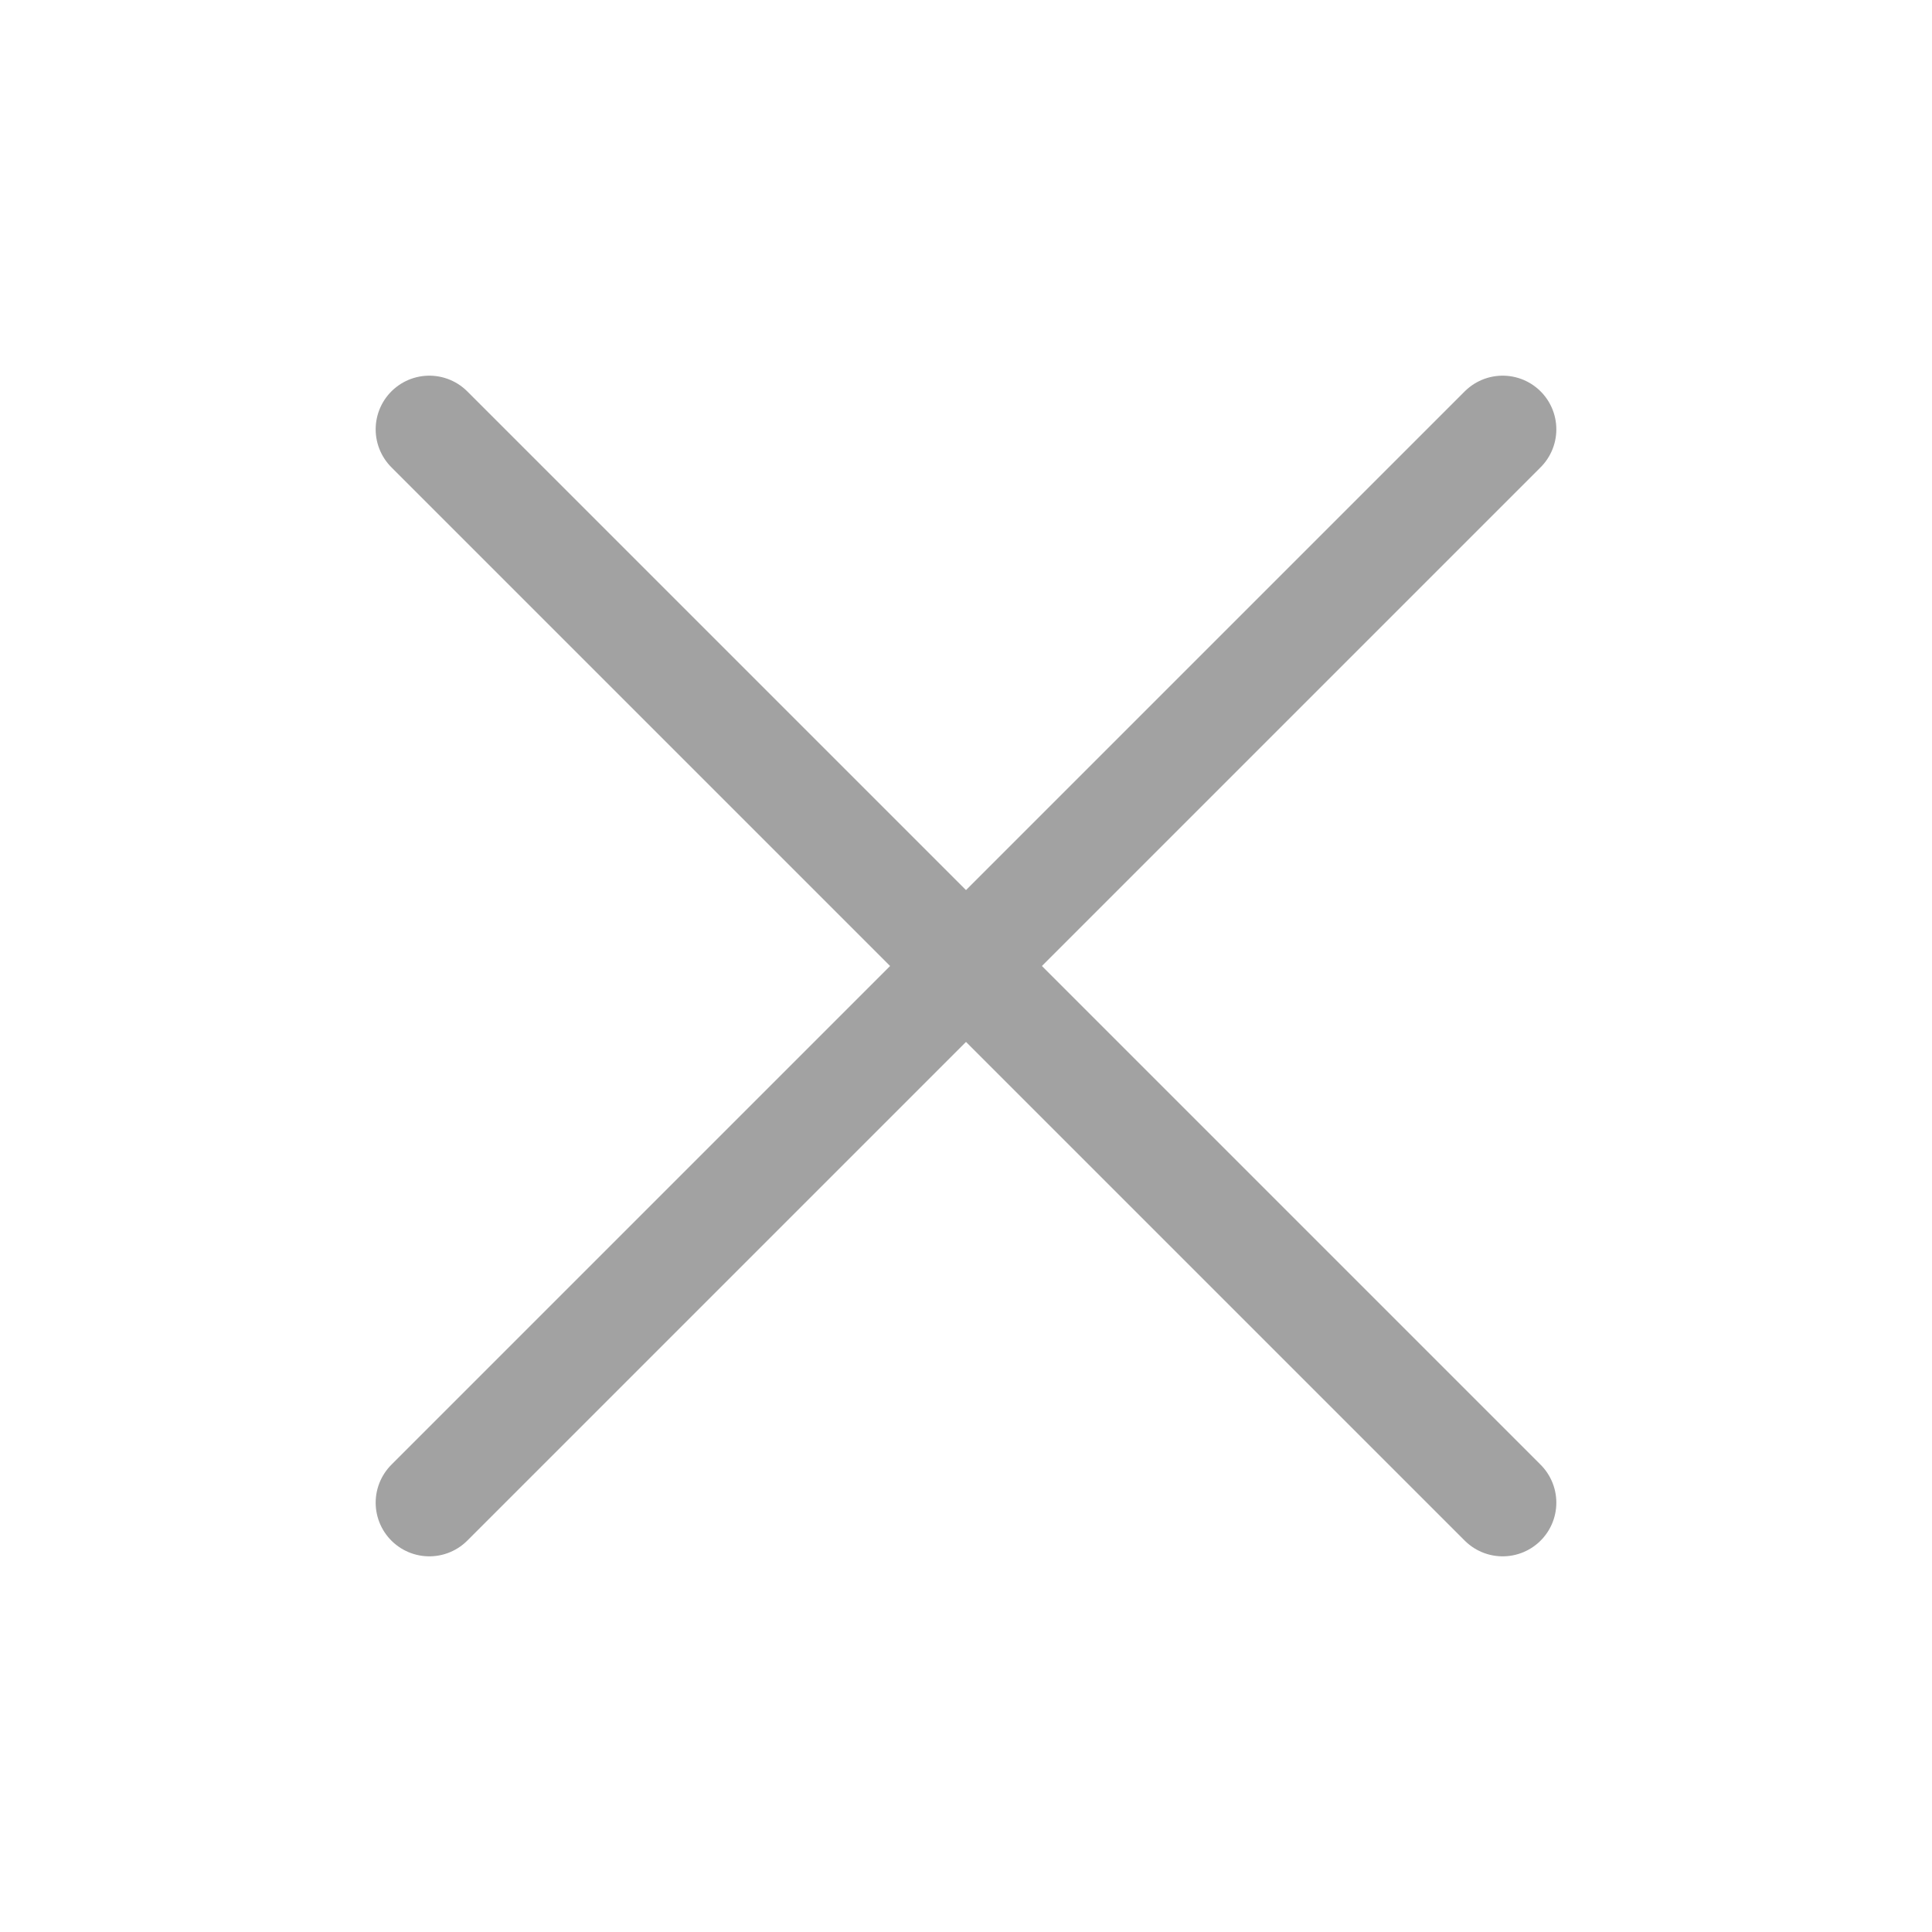 <svg width="18" height="18" viewBox="0 0 18 18" fill="none" xmlns="http://www.w3.org/2000/svg">
<path d="M4 4L14 14" stroke="#A2A2A2" stroke-linecap="round"/>
<path d="M14 4L4 14" stroke="#A2A2A2" stroke-linecap="round"/>
</svg>
